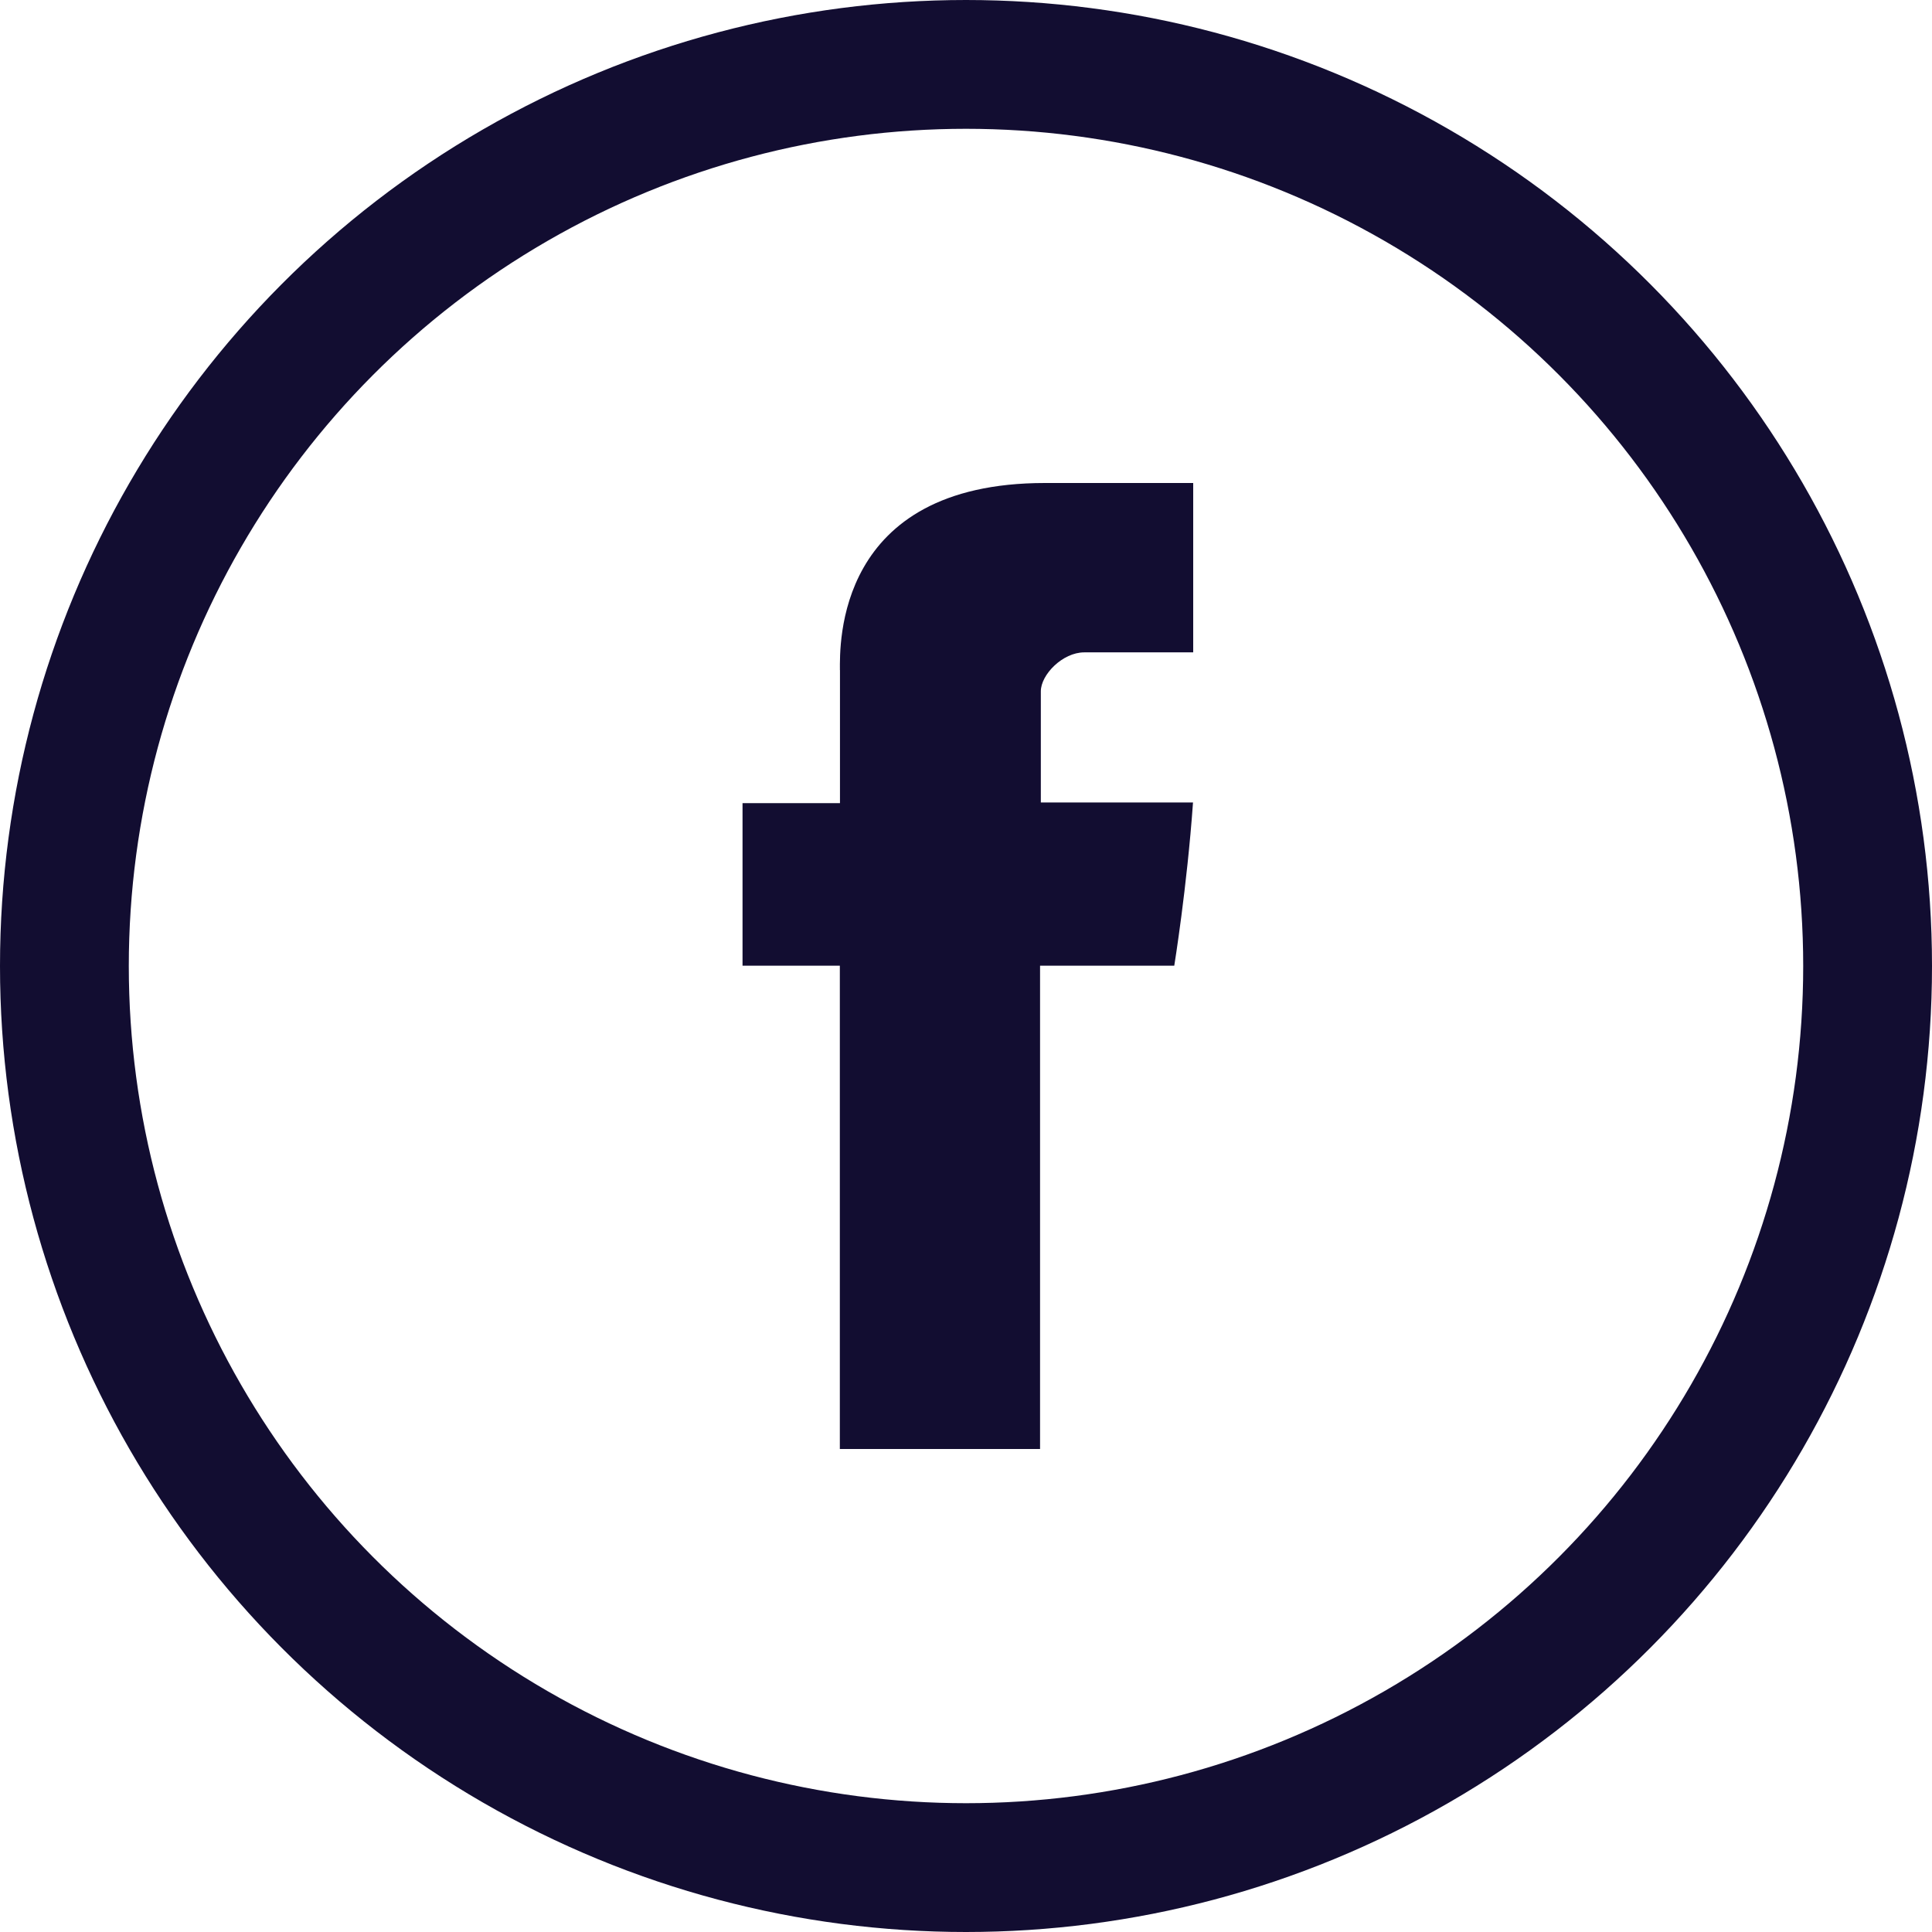 <svg width="30" height="30" fill="none" xmlns="http://www.w3.org/2000/svg"><path d="M13.043 10.405v2.066H11.53v2.524h1.511V22.5h3.109v-7.505h2.084s.197-1.21.291-2.534h-2.363v-1.726c0-.259.338-.605.674-.605h1.692V7.5h-2.302c-3.261 0-3.184 2.527-3.184 2.905z" fill="#120D31"/><circle cx="15" cy="15" r="14" stroke="#120D31" stroke-width="2"/></svg>